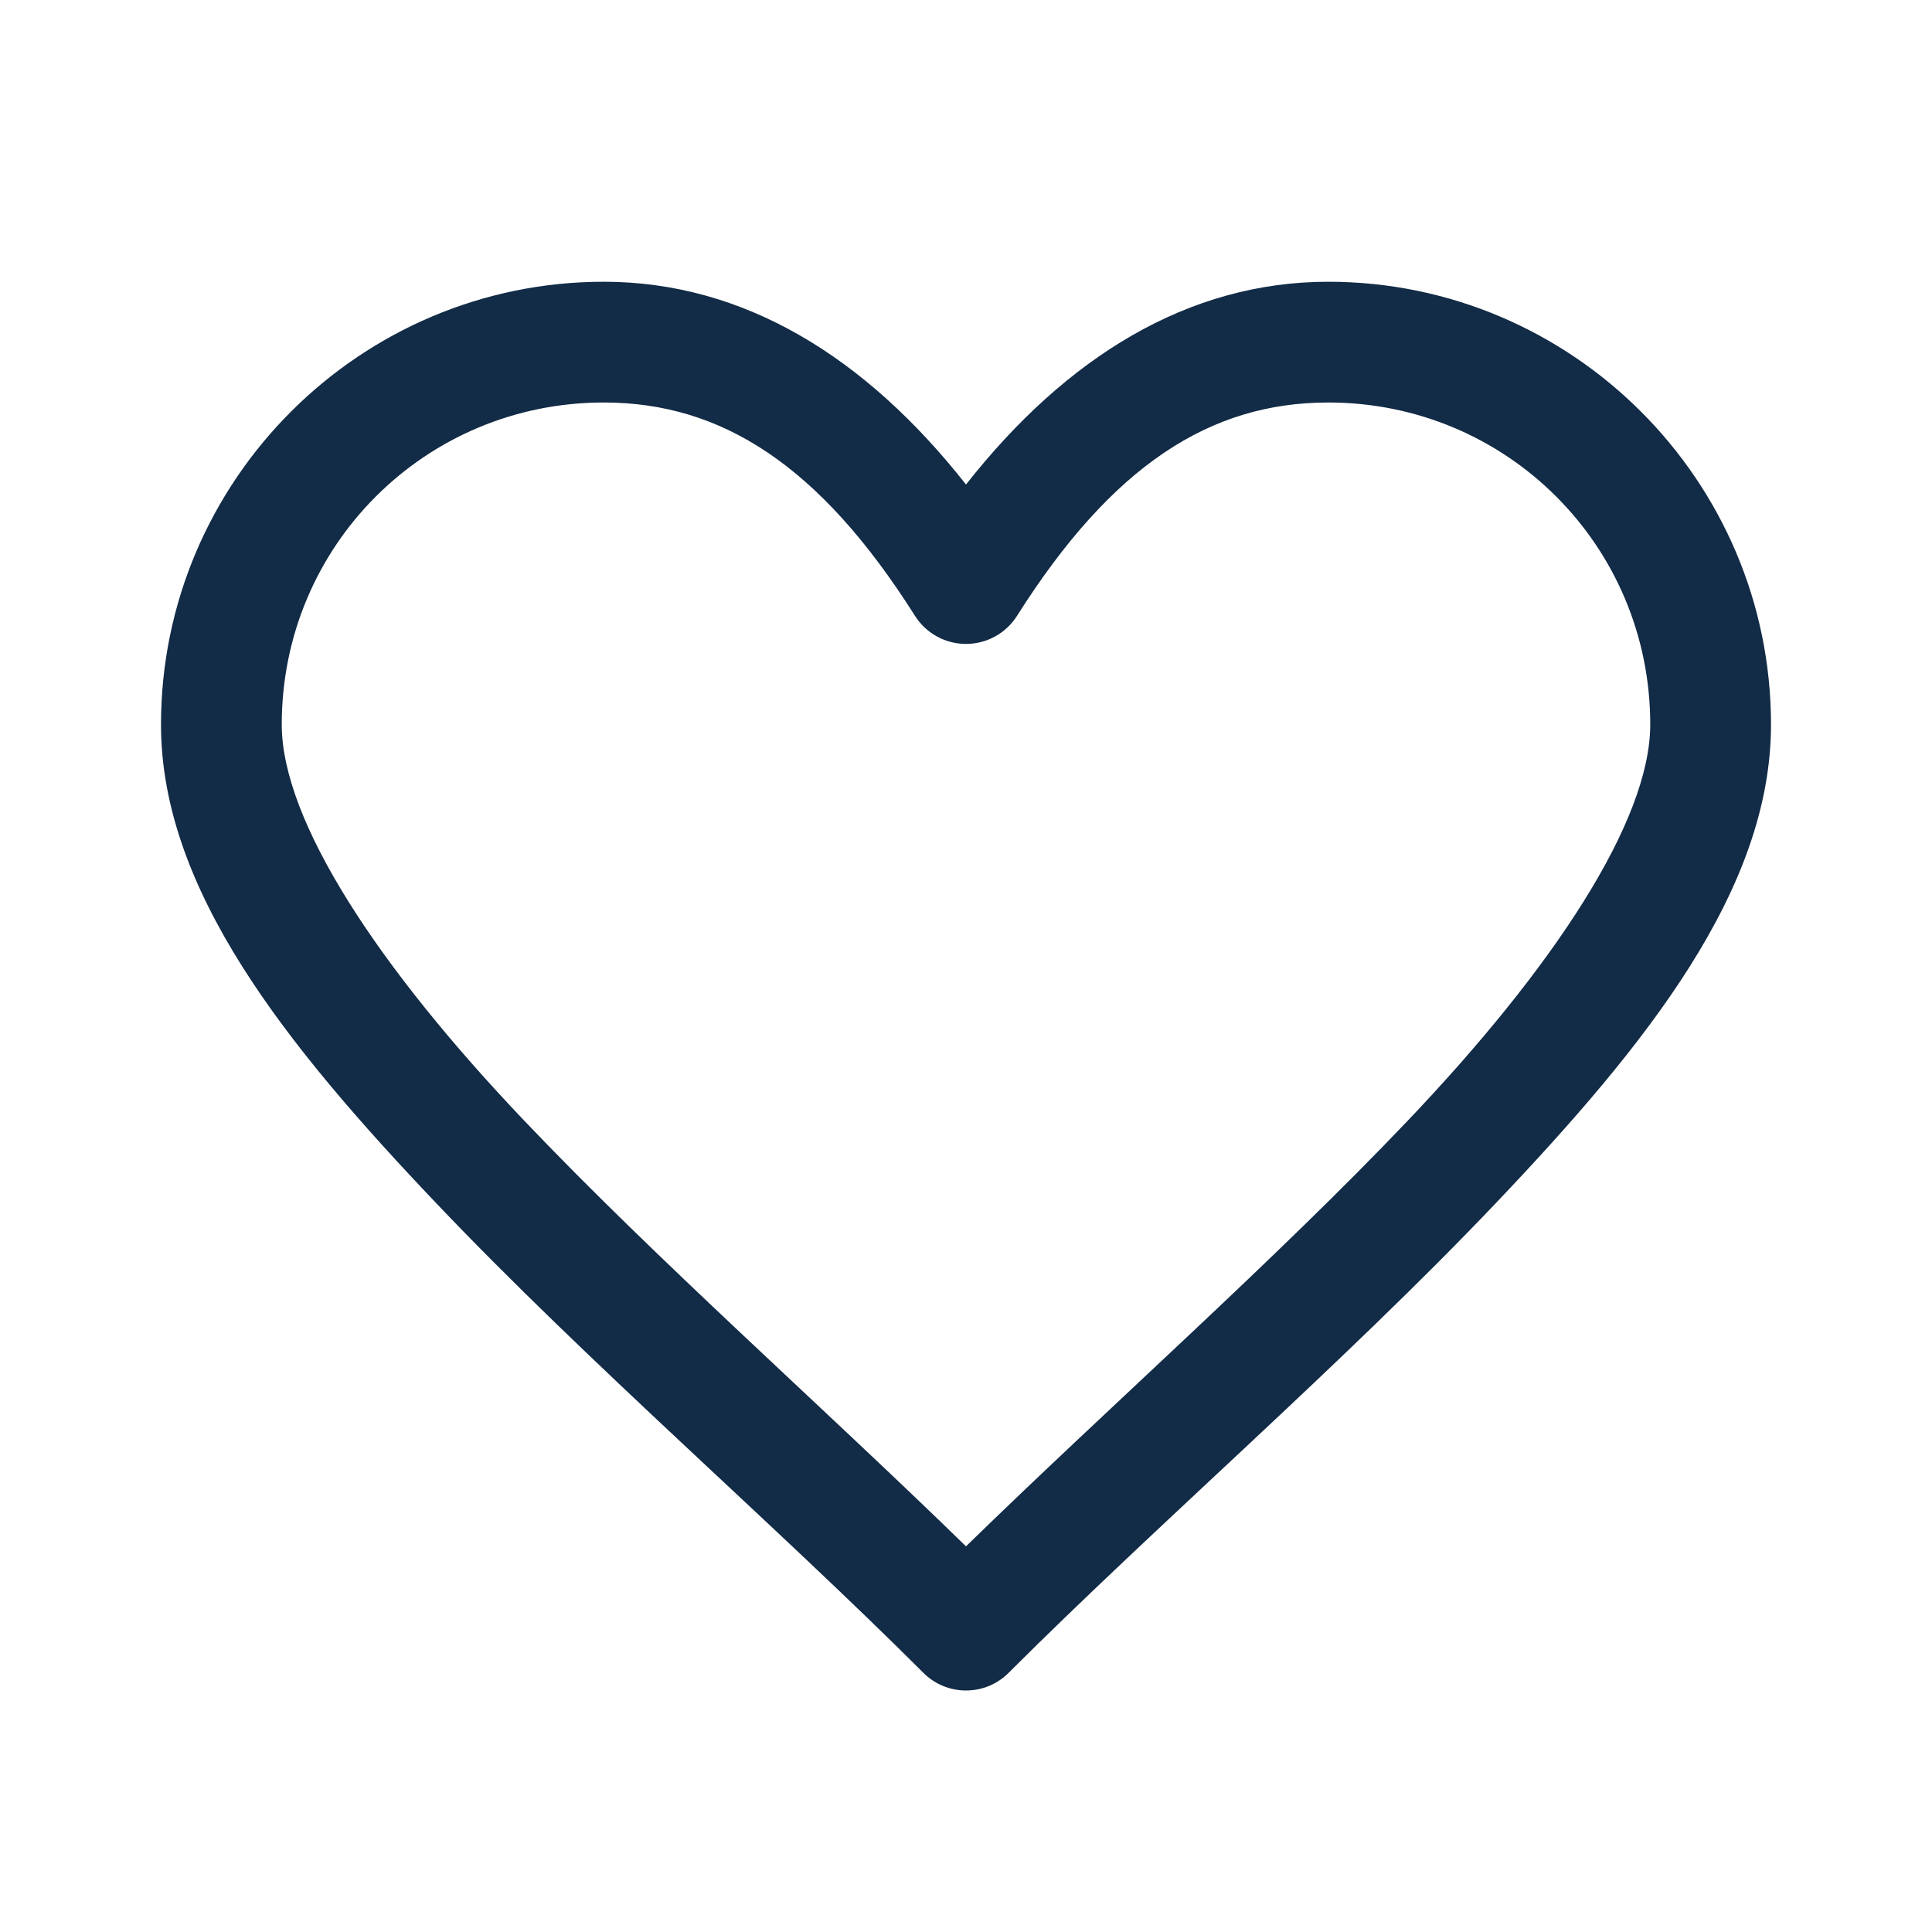 <svg width="24" height="24" viewBox="0 0 24 24" fill="none" xmlns="http://www.w3.org/2000/svg">
<path d="M7.5 3.5C4.471 3.5 2 5.971 2 9C2 11.048 3.544 12.976 5.426 14.954C7.308 16.932 9.624 18.935 11.47 20.78C11.61 20.921 11.801 21 12 21C12.199 21 12.39 20.921 12.53 20.78C14.376 18.935 16.692 16.932 18.574 14.954C20.456 12.976 22 11.048 22 9C22 5.971 19.529 3.5 16.5 3.5C14.762 3.5 13.248 4.433 12 6.019C10.752 4.433 9.238 3.5 7.5 3.5ZM7.5 5C8.964 5 10.183 5.779 11.366 7.65C11.434 7.757 11.527 7.845 11.638 7.906C11.749 7.967 11.873 7.999 12 7.999C12.127 7.999 12.251 7.967 12.362 7.906C12.473 7.845 12.566 7.757 12.634 7.65C13.817 5.779 15.036 5 16.5 5C18.718 5 20.5 6.782 20.5 9C20.5 10.202 19.294 12.024 17.488 13.921C15.842 15.651 13.795 17.459 12 19.209C10.205 17.459 8.158 15.651 6.512 13.921C4.706 12.024 3.5 10.202 3.5 9C3.5 6.782 5.282 5 7.5 5Z" fill="#122B46"/>
</svg>
